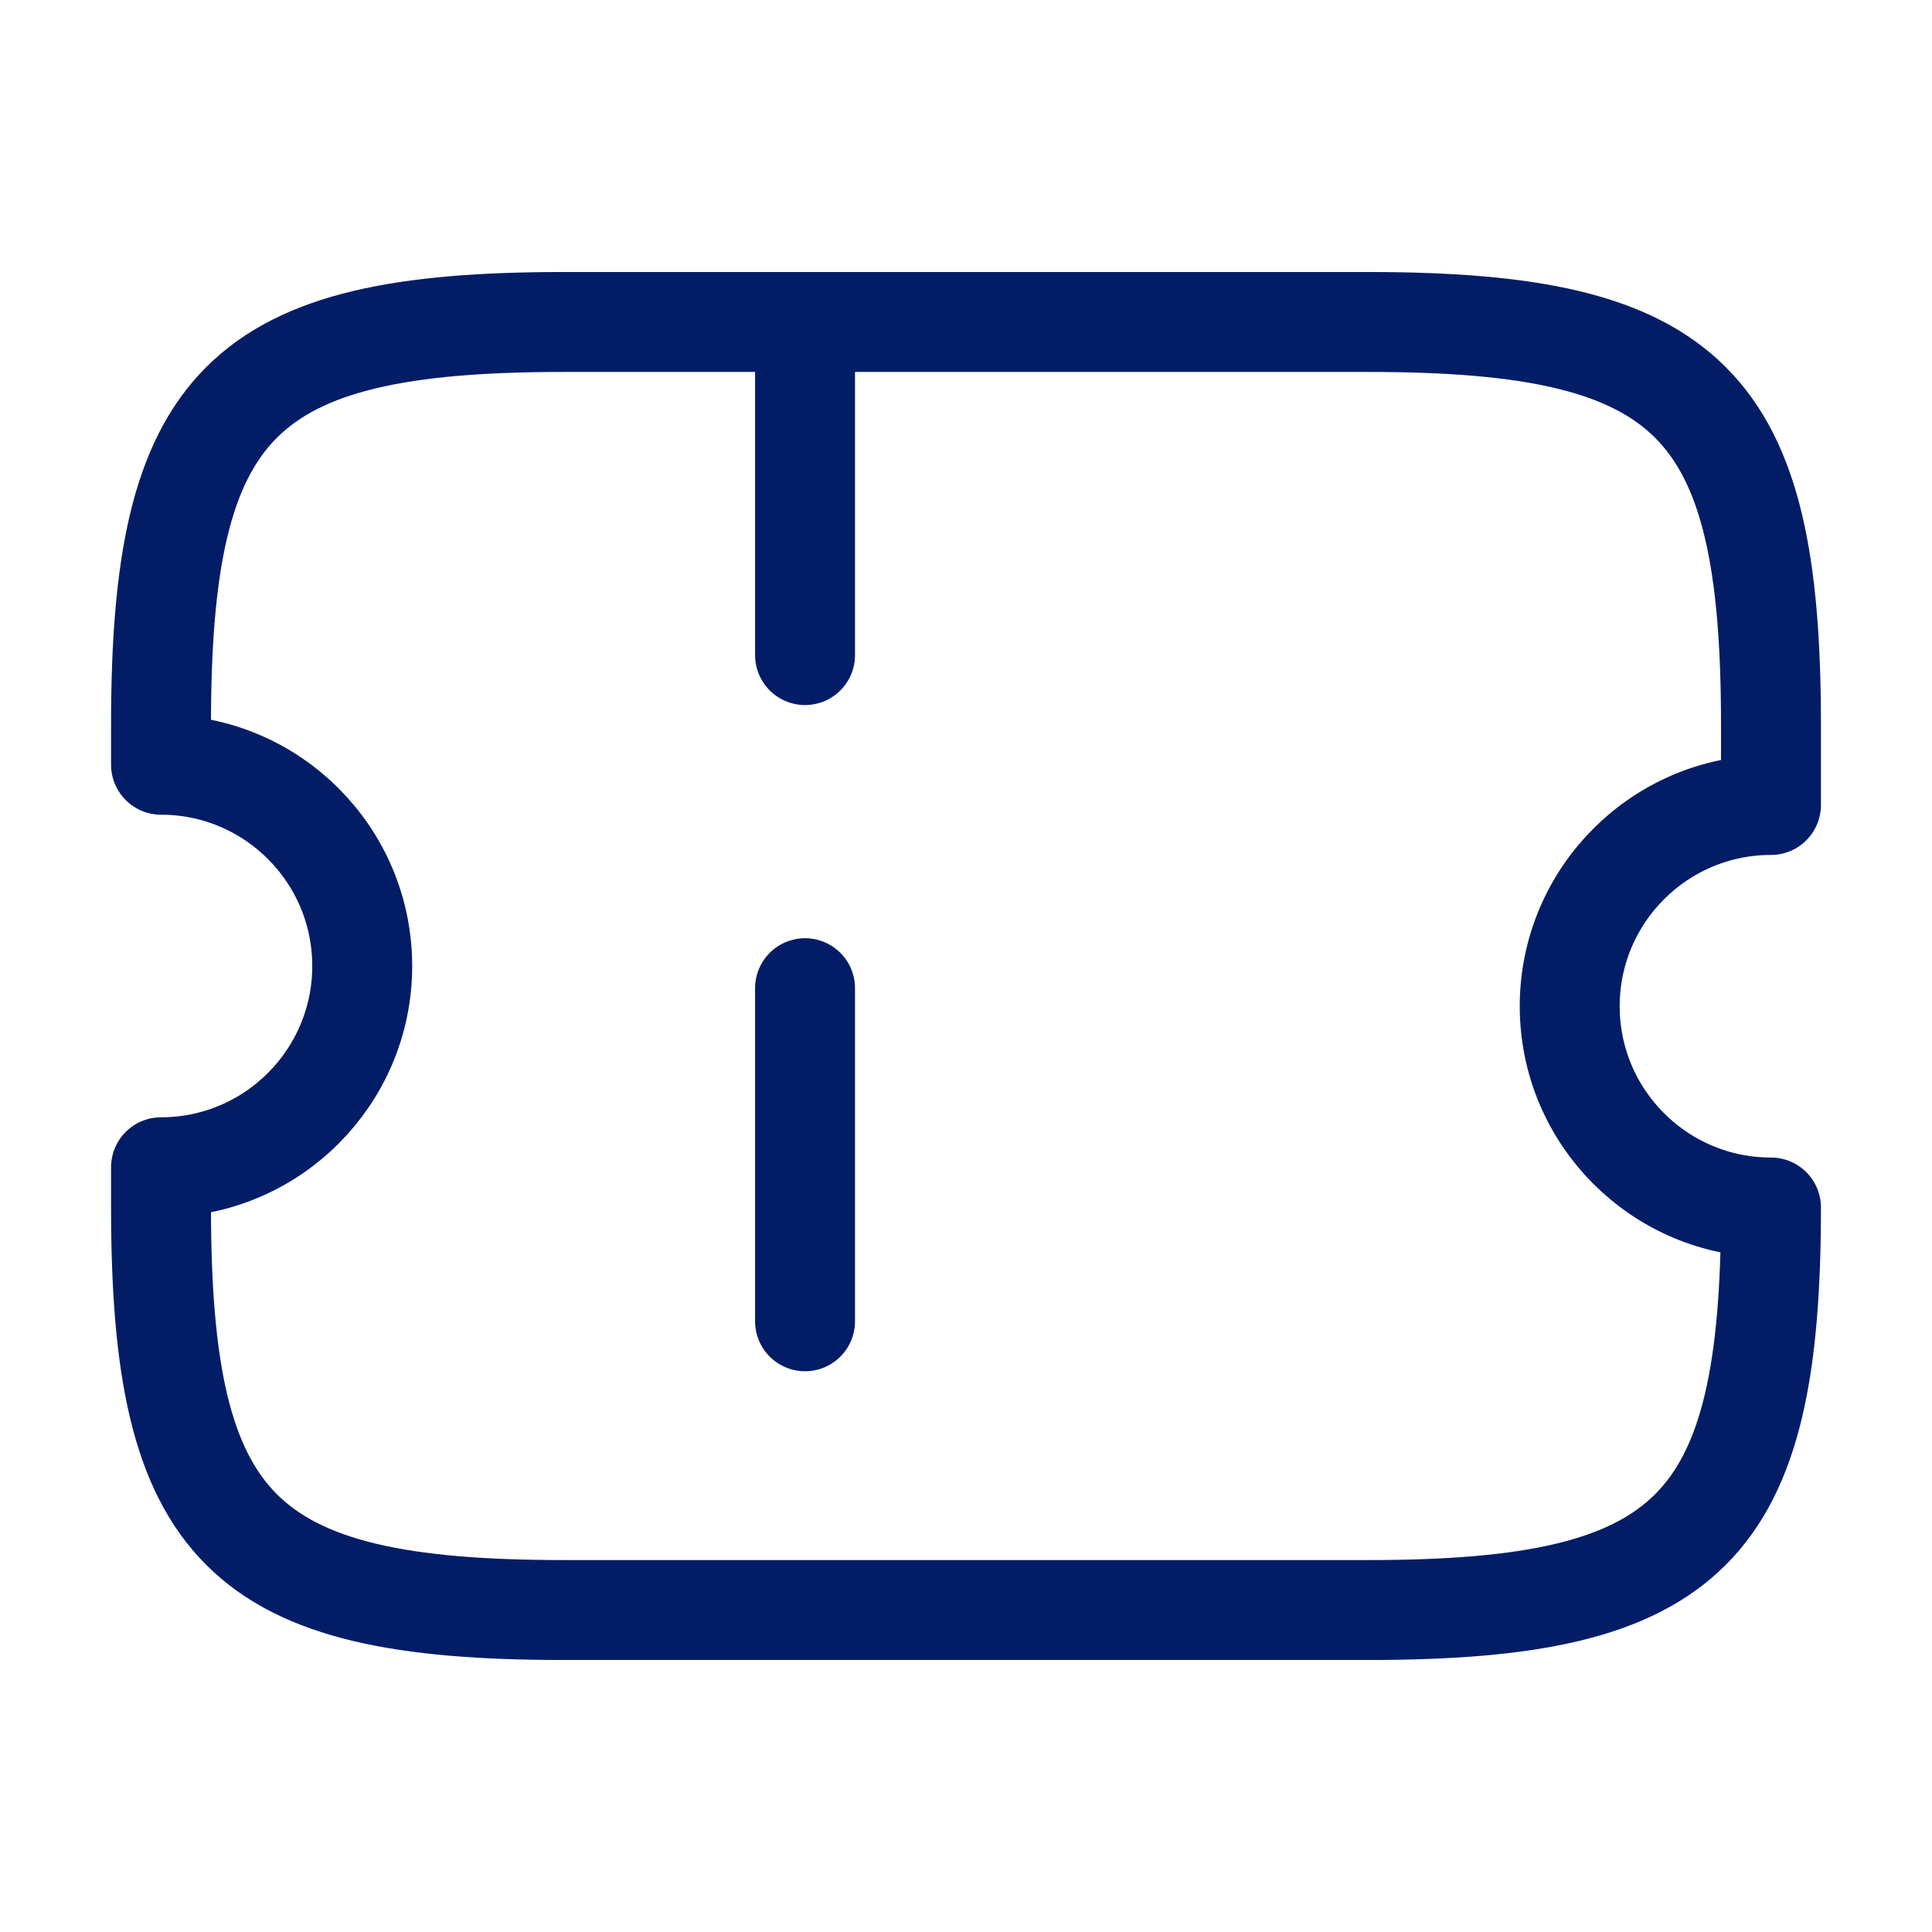 <svg width="29" height="29" viewBox="0 0 29 29" fill="none" xmlns="http://www.w3.org/2000/svg">
<path d="M23.562 15.104C23.562 13.437 24.916 12.083 26.583 12.083V10.875C26.583 6.042 25.375 4.833 20.541 4.833H8.458C3.625 4.833 2.417 6.042 2.417 10.875V11.479C4.084 11.479 5.437 12.832 5.437 14.5C5.437 16.167 4.084 17.521 2.417 17.521V18.125C2.417 22.958 3.625 24.167 8.458 24.167H20.541C25.375 24.167 26.583 22.958 26.583 18.125C24.916 18.125 23.562 16.772 23.562 15.104Z" stroke="#021d66" stroke-width="1.5" stroke-linecap="round" stroke-linejoin="round"/>
<path d="M12.084 4.833L12.084 24.167" stroke="#021d66" stroke-width="1.5" stroke-linecap="round" stroke-linejoin="round" stroke-dasharray="5 5"/>
</svg>

